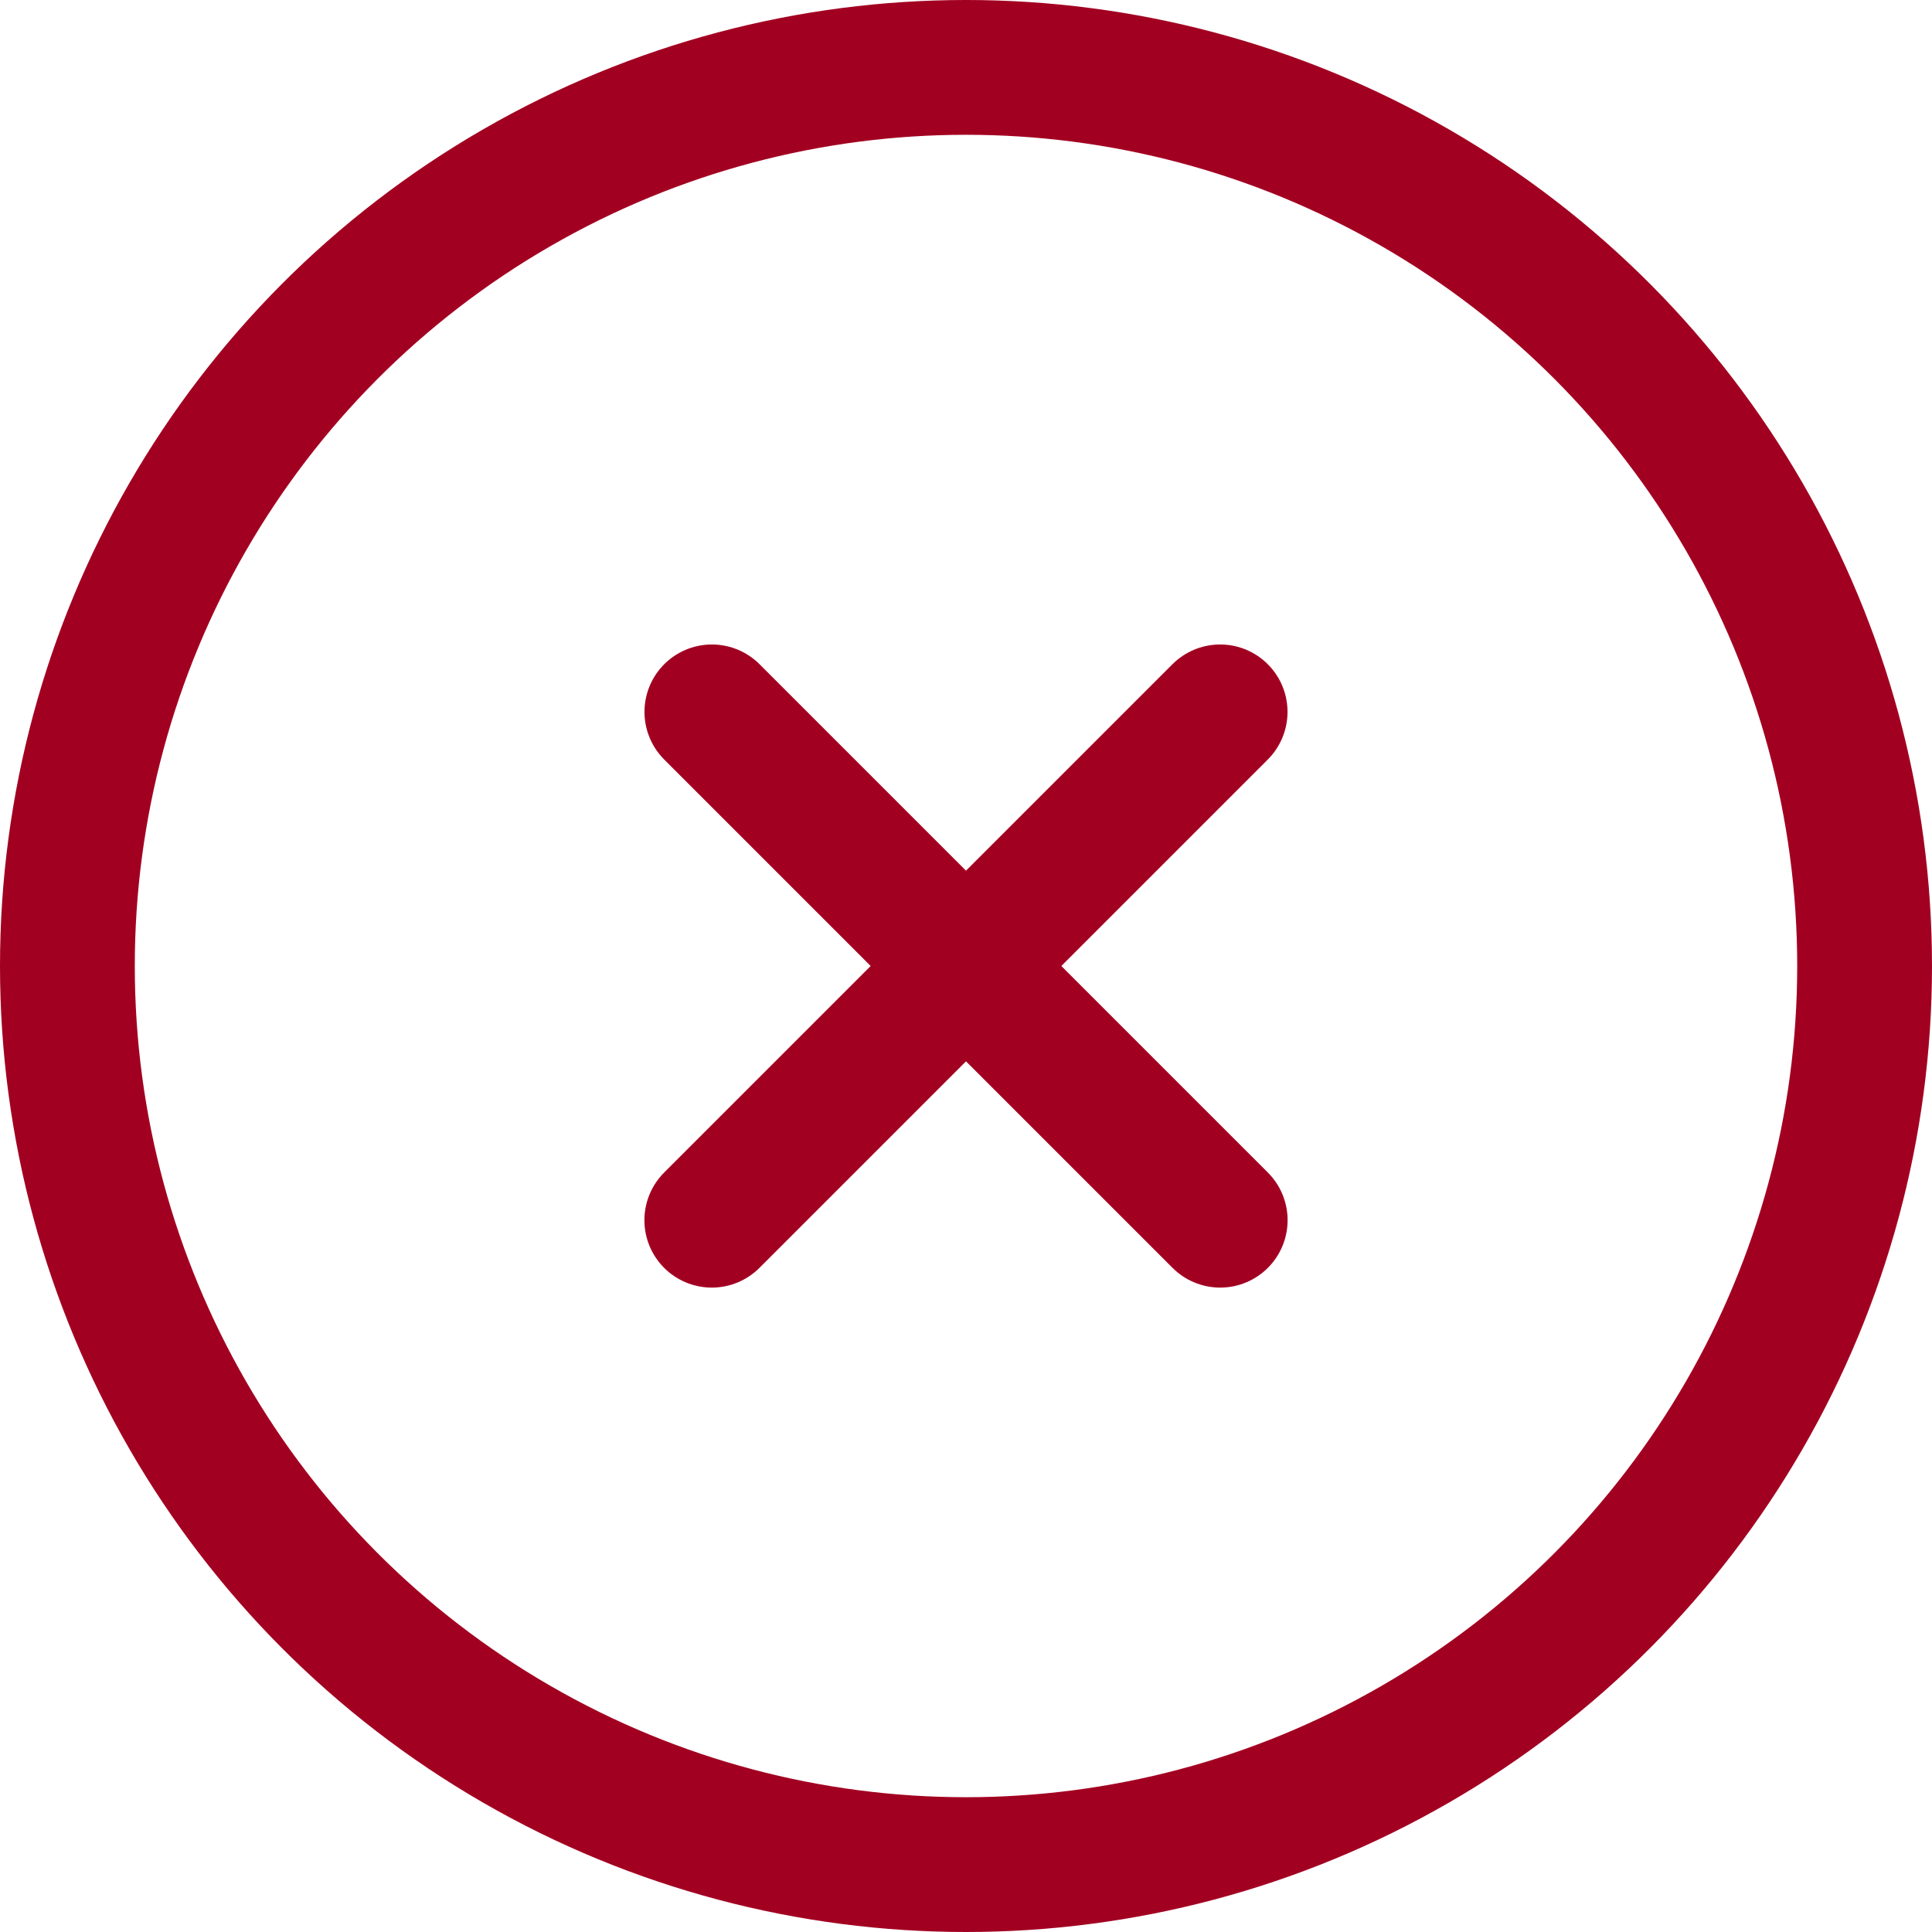 <svg xmlns="http://www.w3.org/2000/svg" width="21.5" height="21.5" viewBox="0 0 21.5 21.5"><defs><style>.a{fill:none;stroke:#a20021;stroke-linecap:round;stroke-linejoin:round;stroke-width:1.5px;}</style></defs><g transform="translate(0.75 0.75)"><circle class="a" cx="10" cy="10" r="10" transform="translate(0)"/><line class="a" y2="8" transform="translate(12.828 7.172) rotate(45)"/><line class="a" x2="8" transform="translate(7.172 7.172) rotate(45)"/></g></svg>